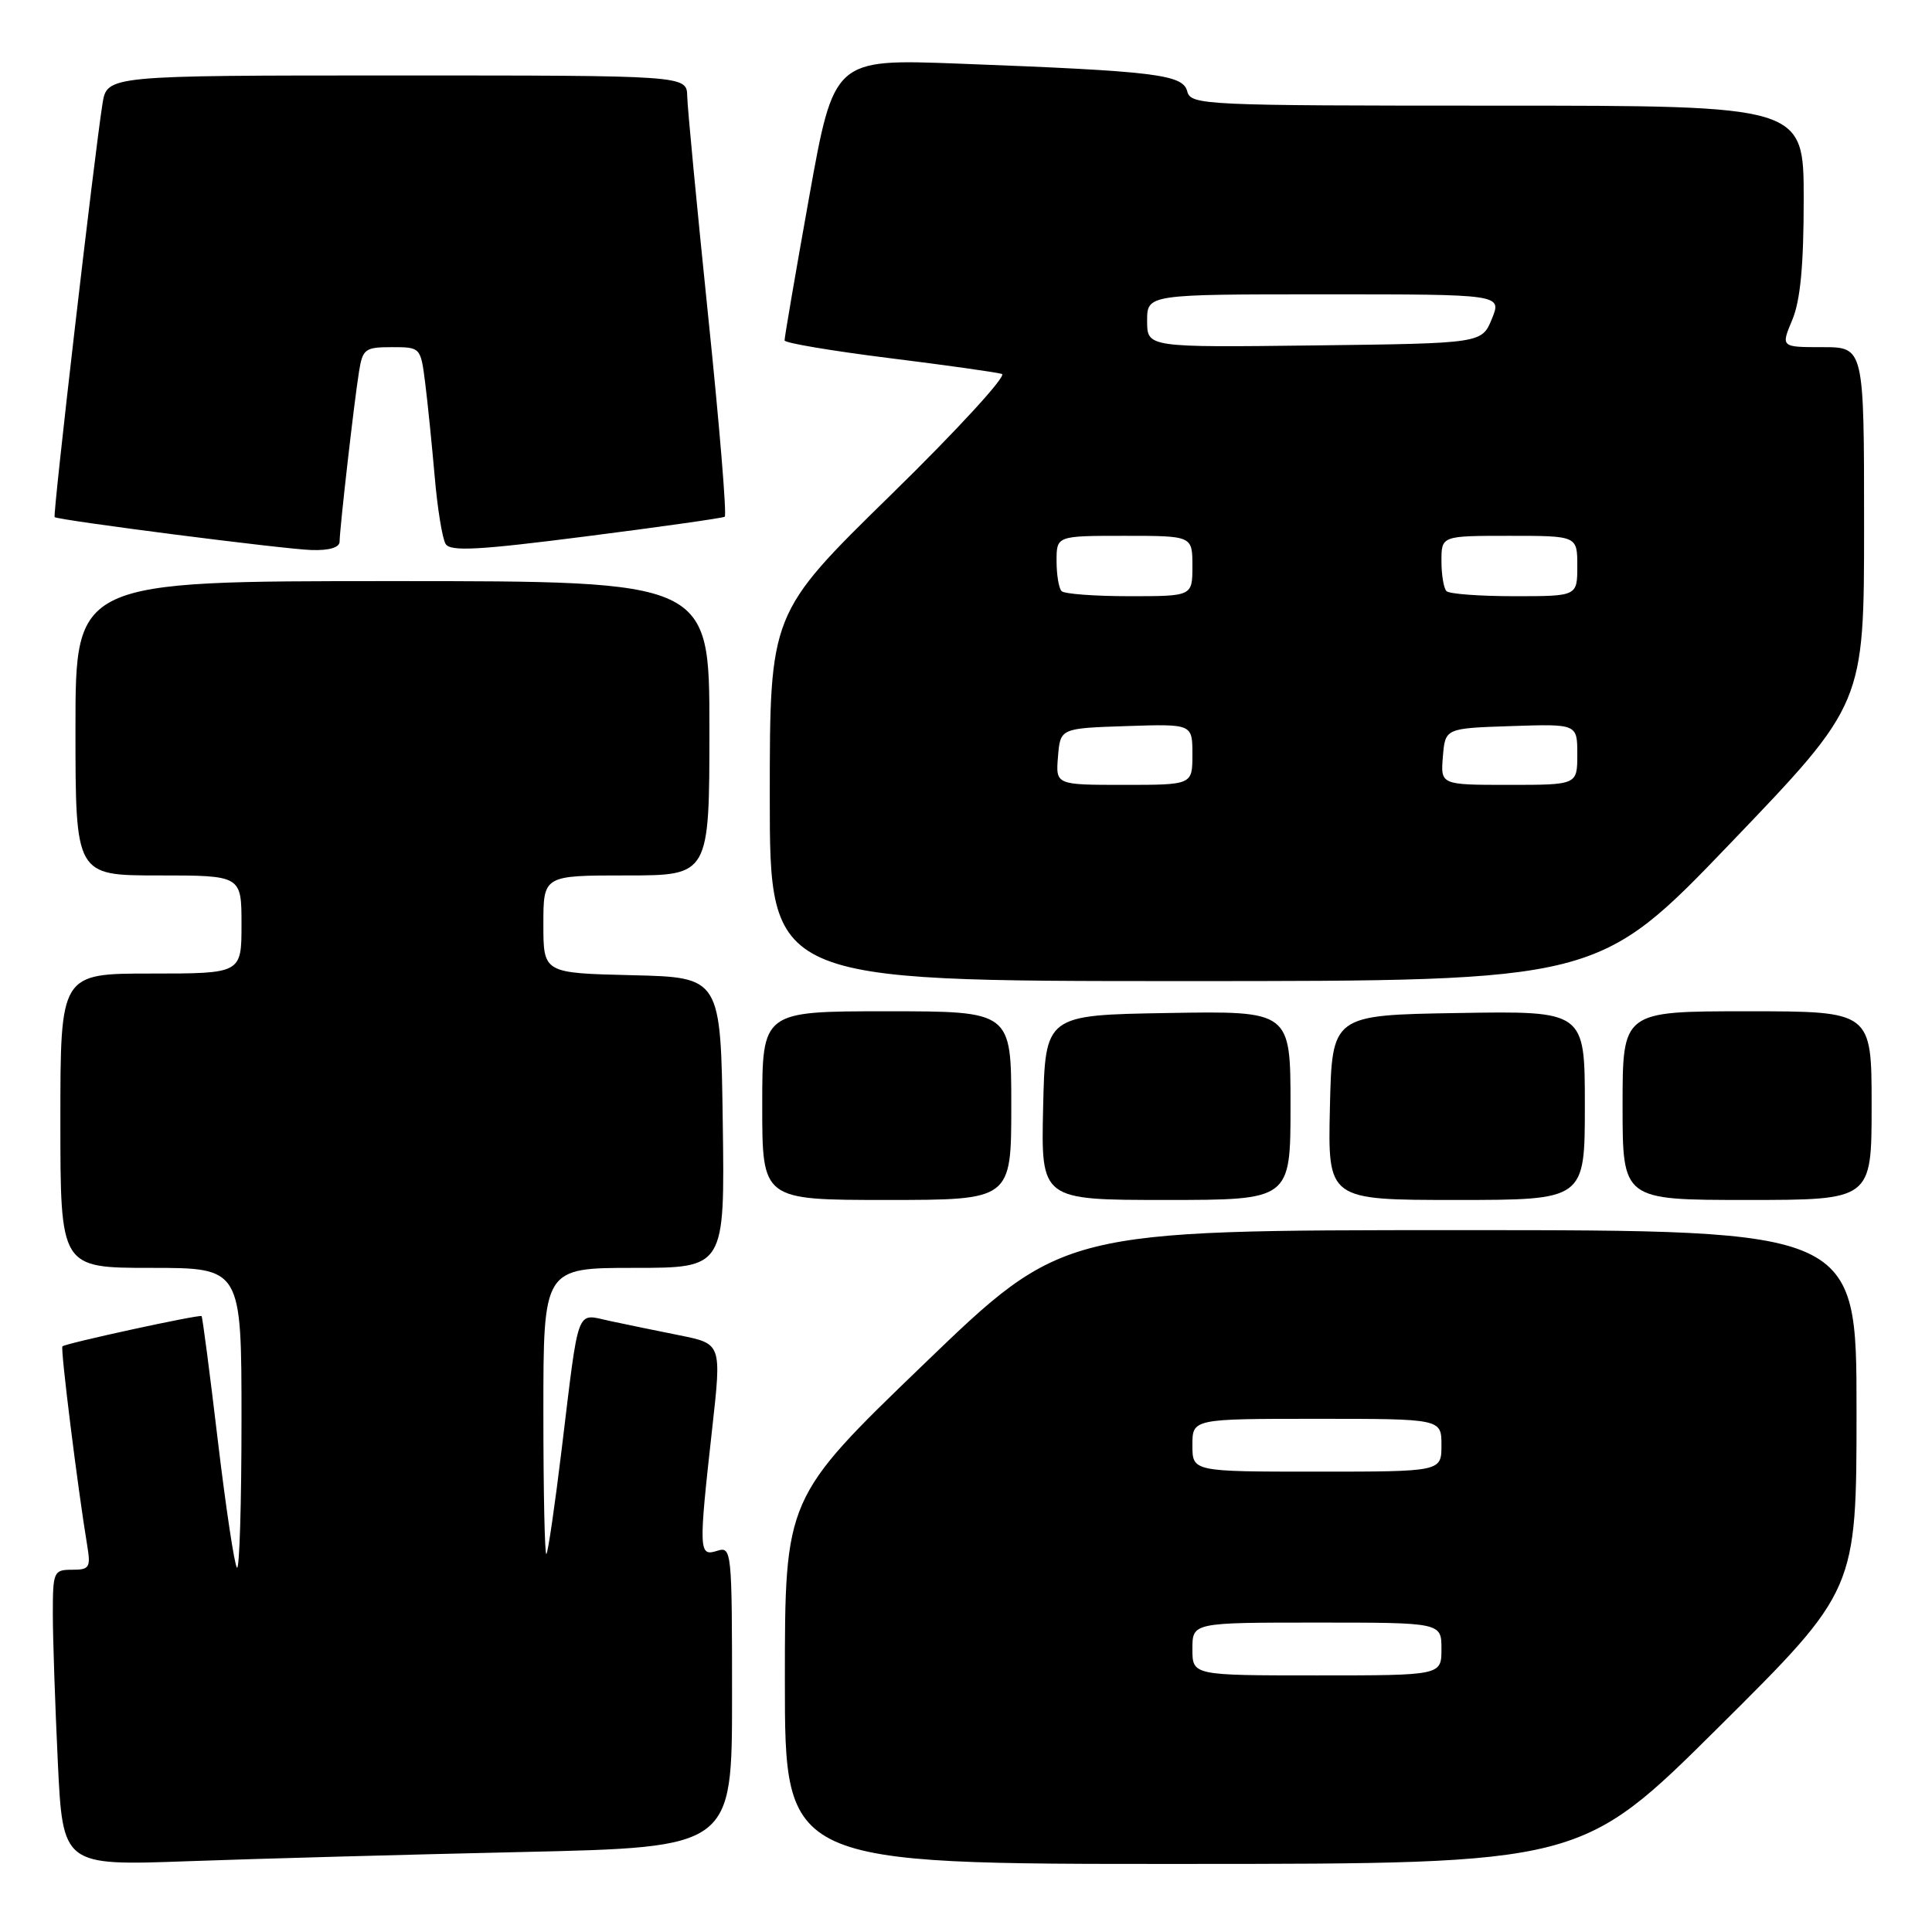 <?xml version="1.0" encoding="UTF-8" standalone="no"?>
<!DOCTYPE svg PUBLIC "-//W3C//DTD SVG 1.1//EN" "http://www.w3.org/Graphics/SVG/1.1/DTD/svg11.dtd" >
<svg xmlns="http://www.w3.org/2000/svg" xmlns:xlink="http://www.w3.org/1999/xlink" version="1.1" viewBox="0 0 256 256">
 <g >
 <path fill="currentColor"
d=" M 69.25 245.40 C 97.00 244.77 97.00 244.77 97.00 224.82 C 97.00 205.32 96.95 204.88 95.00 205.50 C 92.59 206.27 92.56 205.51 94.37 189.28 C 95.62 178.06 95.62 178.06 90.06 176.94 C 87.00 176.33 82.81 175.46 80.74 175.02 C 76.29 174.06 76.76 172.78 74.43 192.00 C 73.53 199.43 72.62 205.69 72.40 205.92 C 72.18 206.15 72.00 197.71 72.00 187.17 C 72.00 168.00 72.00 168.00 84.02 168.00 C 96.04 168.00 96.04 168.00 95.77 148.75 C 95.50 129.50 95.50 129.50 83.75 129.22 C 72.00 128.94 72.00 128.94 72.00 122.47 C 72.00 116.00 72.00 116.00 83.00 116.00 C 94.00 116.00 94.00 116.00 94.00 96.50 C 94.00 77.00 94.00 77.00 52.00 77.00 C 10.00 77.00 10.00 77.00 10.00 96.50 C 10.00 116.00 10.00 116.00 21.00 116.00 C 32.00 116.00 32.00 116.00 32.00 122.50 C 32.00 129.00 32.00 129.00 20.00 129.00 C 8.00 129.00 8.00 129.00 8.00 148.50 C 8.00 168.00 8.00 168.00 20.00 168.00 C 32.00 168.00 32.00 168.00 32.00 188.17 C 32.00 199.26 31.73 208.06 31.40 207.73 C 31.07 207.40 29.93 199.81 28.86 190.86 C 27.80 181.91 26.83 174.50 26.71 174.39 C 26.44 174.14 8.66 178.00 8.27 178.40 C 7.99 178.68 10.31 197.29 11.55 204.75 C 12.04 207.71 11.86 208.00 9.55 208.00 C 7.11 208.00 7.00 208.25 7.00 213.84 C 7.00 217.05 7.30 225.88 7.66 233.45 C 8.32 247.22 8.32 247.22 24.91 246.62 C 34.03 246.29 53.99 245.74 69.25 245.40 Z  M 227.75 228.84 C 246.00 210.71 246.00 210.71 246.00 186.86 C 246.00 163.00 246.00 163.00 193.42 163.00 C 140.84 163.00 140.84 163.00 122.42 180.75 C 104.00 198.50 104.00 198.50 104.00 222.75 C 104.00 247.00 104.00 247.00 156.75 246.98 C 209.50 246.97 209.50 246.97 227.75 228.84 Z  M 134.00 146.50 C 134.00 134.00 134.00 134.00 117.50 134.00 C 101.00 134.00 101.00 134.00 101.00 146.50 C 101.00 159.00 101.00 159.00 117.50 159.00 C 134.00 159.00 134.00 159.00 134.00 146.50 Z  M 171.00 146.48 C 171.00 133.95 171.00 133.95 154.75 134.23 C 138.50 134.50 138.50 134.50 138.22 146.75 C 137.94 159.00 137.94 159.00 154.47 159.00 C 171.00 159.00 171.00 159.00 171.00 146.48 Z  M 210.00 146.48 C 210.00 133.95 210.00 133.95 193.25 134.23 C 176.50 134.50 176.50 134.50 176.22 146.75 C 175.94 159.00 175.94 159.00 192.97 159.00 C 210.00 159.00 210.00 159.00 210.00 146.48 Z  M 248.00 146.50 C 248.00 134.00 248.00 134.00 231.50 134.00 C 215.00 134.00 215.00 134.00 215.00 146.50 C 215.00 159.00 215.00 159.00 231.50 159.00 C 248.00 159.00 248.00 159.00 248.00 146.50 Z  M 229.39 111.63 C 247.00 93.26 247.00 93.26 247.00 69.63 C 247.00 46.00 247.00 46.00 241.49 46.00 C 235.97 46.00 235.97 46.00 237.49 42.38 C 238.56 39.81 239.00 35.17 239.00 26.38 C 239.00 14.00 239.00 14.00 198.41 14.00 C 159.31 14.00 157.79 13.93 157.31 12.09 C 156.73 9.86 153.08 9.42 127.00 8.43 C 110.50 7.81 110.50 7.81 107.21 26.15 C 105.40 36.24 103.94 44.78 103.96 45.11 C 103.98 45.45 110.19 46.49 117.75 47.44 C 125.31 48.38 132.07 49.33 132.76 49.55 C 133.45 49.77 126.82 57.00 118.01 65.61 C 102.00 81.28 102.00 81.28 102.00 105.64 C 102.00 130.00 102.00 130.00 156.89 130.00 C 211.78 130.00 211.78 130.00 229.39 111.63 Z  M 45.00 71.75 C 45.01 70.05 46.92 53.28 47.57 49.25 C 48.05 46.24 48.37 46.00 51.92 46.00 C 55.73 46.00 55.74 46.02 56.34 50.75 C 56.67 53.36 57.23 58.94 57.60 63.15 C 57.96 67.36 58.61 71.37 59.05 72.08 C 59.68 73.10 63.39 72.90 77.67 71.07 C 87.48 69.82 95.74 68.65 96.03 68.47 C 96.32 68.30 95.33 56.31 93.83 41.83 C 92.34 27.35 91.09 14.26 91.06 12.75 C 91.00 10.00 91.00 10.00 52.59 10.00 C 14.18 10.00 14.18 10.00 13.58 13.75 C 12.50 20.55 6.97 68.30 7.24 68.52 C 7.76 68.94 37.59 72.77 41.25 72.88 C 43.64 72.96 45.00 72.55 45.00 71.75 Z  M 158.00 218.50 C 158.00 215.00 158.00 215.00 174.50 215.00 C 191.00 215.00 191.00 215.00 191.00 218.50 C 191.00 222.00 191.00 222.00 174.50 222.00 C 158.00 222.00 158.00 222.00 158.00 218.50 Z  M 158.00 191.50 C 158.00 188.00 158.00 188.00 174.50 188.00 C 191.00 188.00 191.00 188.00 191.00 191.50 C 191.00 195.00 191.00 195.00 174.50 195.00 C 158.00 195.00 158.00 195.00 158.00 191.50 Z  M 140.19 100.25 C 140.50 96.50 140.50 96.50 149.25 96.21 C 158.00 95.92 158.00 95.92 158.00 99.96 C 158.00 104.00 158.00 104.00 148.94 104.00 C 139.88 104.00 139.88 104.00 140.19 100.25 Z  M 191.19 100.25 C 191.50 96.50 191.50 96.50 200.25 96.21 C 209.00 95.92 209.00 95.92 209.00 99.96 C 209.00 104.00 209.00 104.00 199.94 104.00 C 190.88 104.00 190.88 104.00 191.19 100.25 Z  M 140.67 78.33 C 140.30 77.97 140.00 76.17 140.00 74.33 C 140.00 71.00 140.00 71.00 149.00 71.00 C 158.00 71.00 158.00 71.00 158.00 75.00 C 158.00 79.00 158.00 79.00 149.67 79.00 C 145.08 79.00 141.03 78.70 140.67 78.33 Z  M 191.67 78.33 C 191.30 77.97 191.00 76.17 191.00 74.33 C 191.00 71.00 191.00 71.00 200.00 71.00 C 209.00 71.00 209.00 71.00 209.00 75.00 C 209.00 79.00 209.00 79.00 200.67 79.00 C 196.08 79.00 192.03 78.70 191.67 78.33 Z  M 152.00 42.52 C 152.00 39.00 152.00 39.00 175.50 39.00 C 199.01 39.00 199.01 39.00 197.68 42.25 C 196.35 45.50 196.35 45.50 174.18 45.77 C 152.00 46.04 152.00 46.04 152.00 42.52 Z "/>
</g>
</svg>